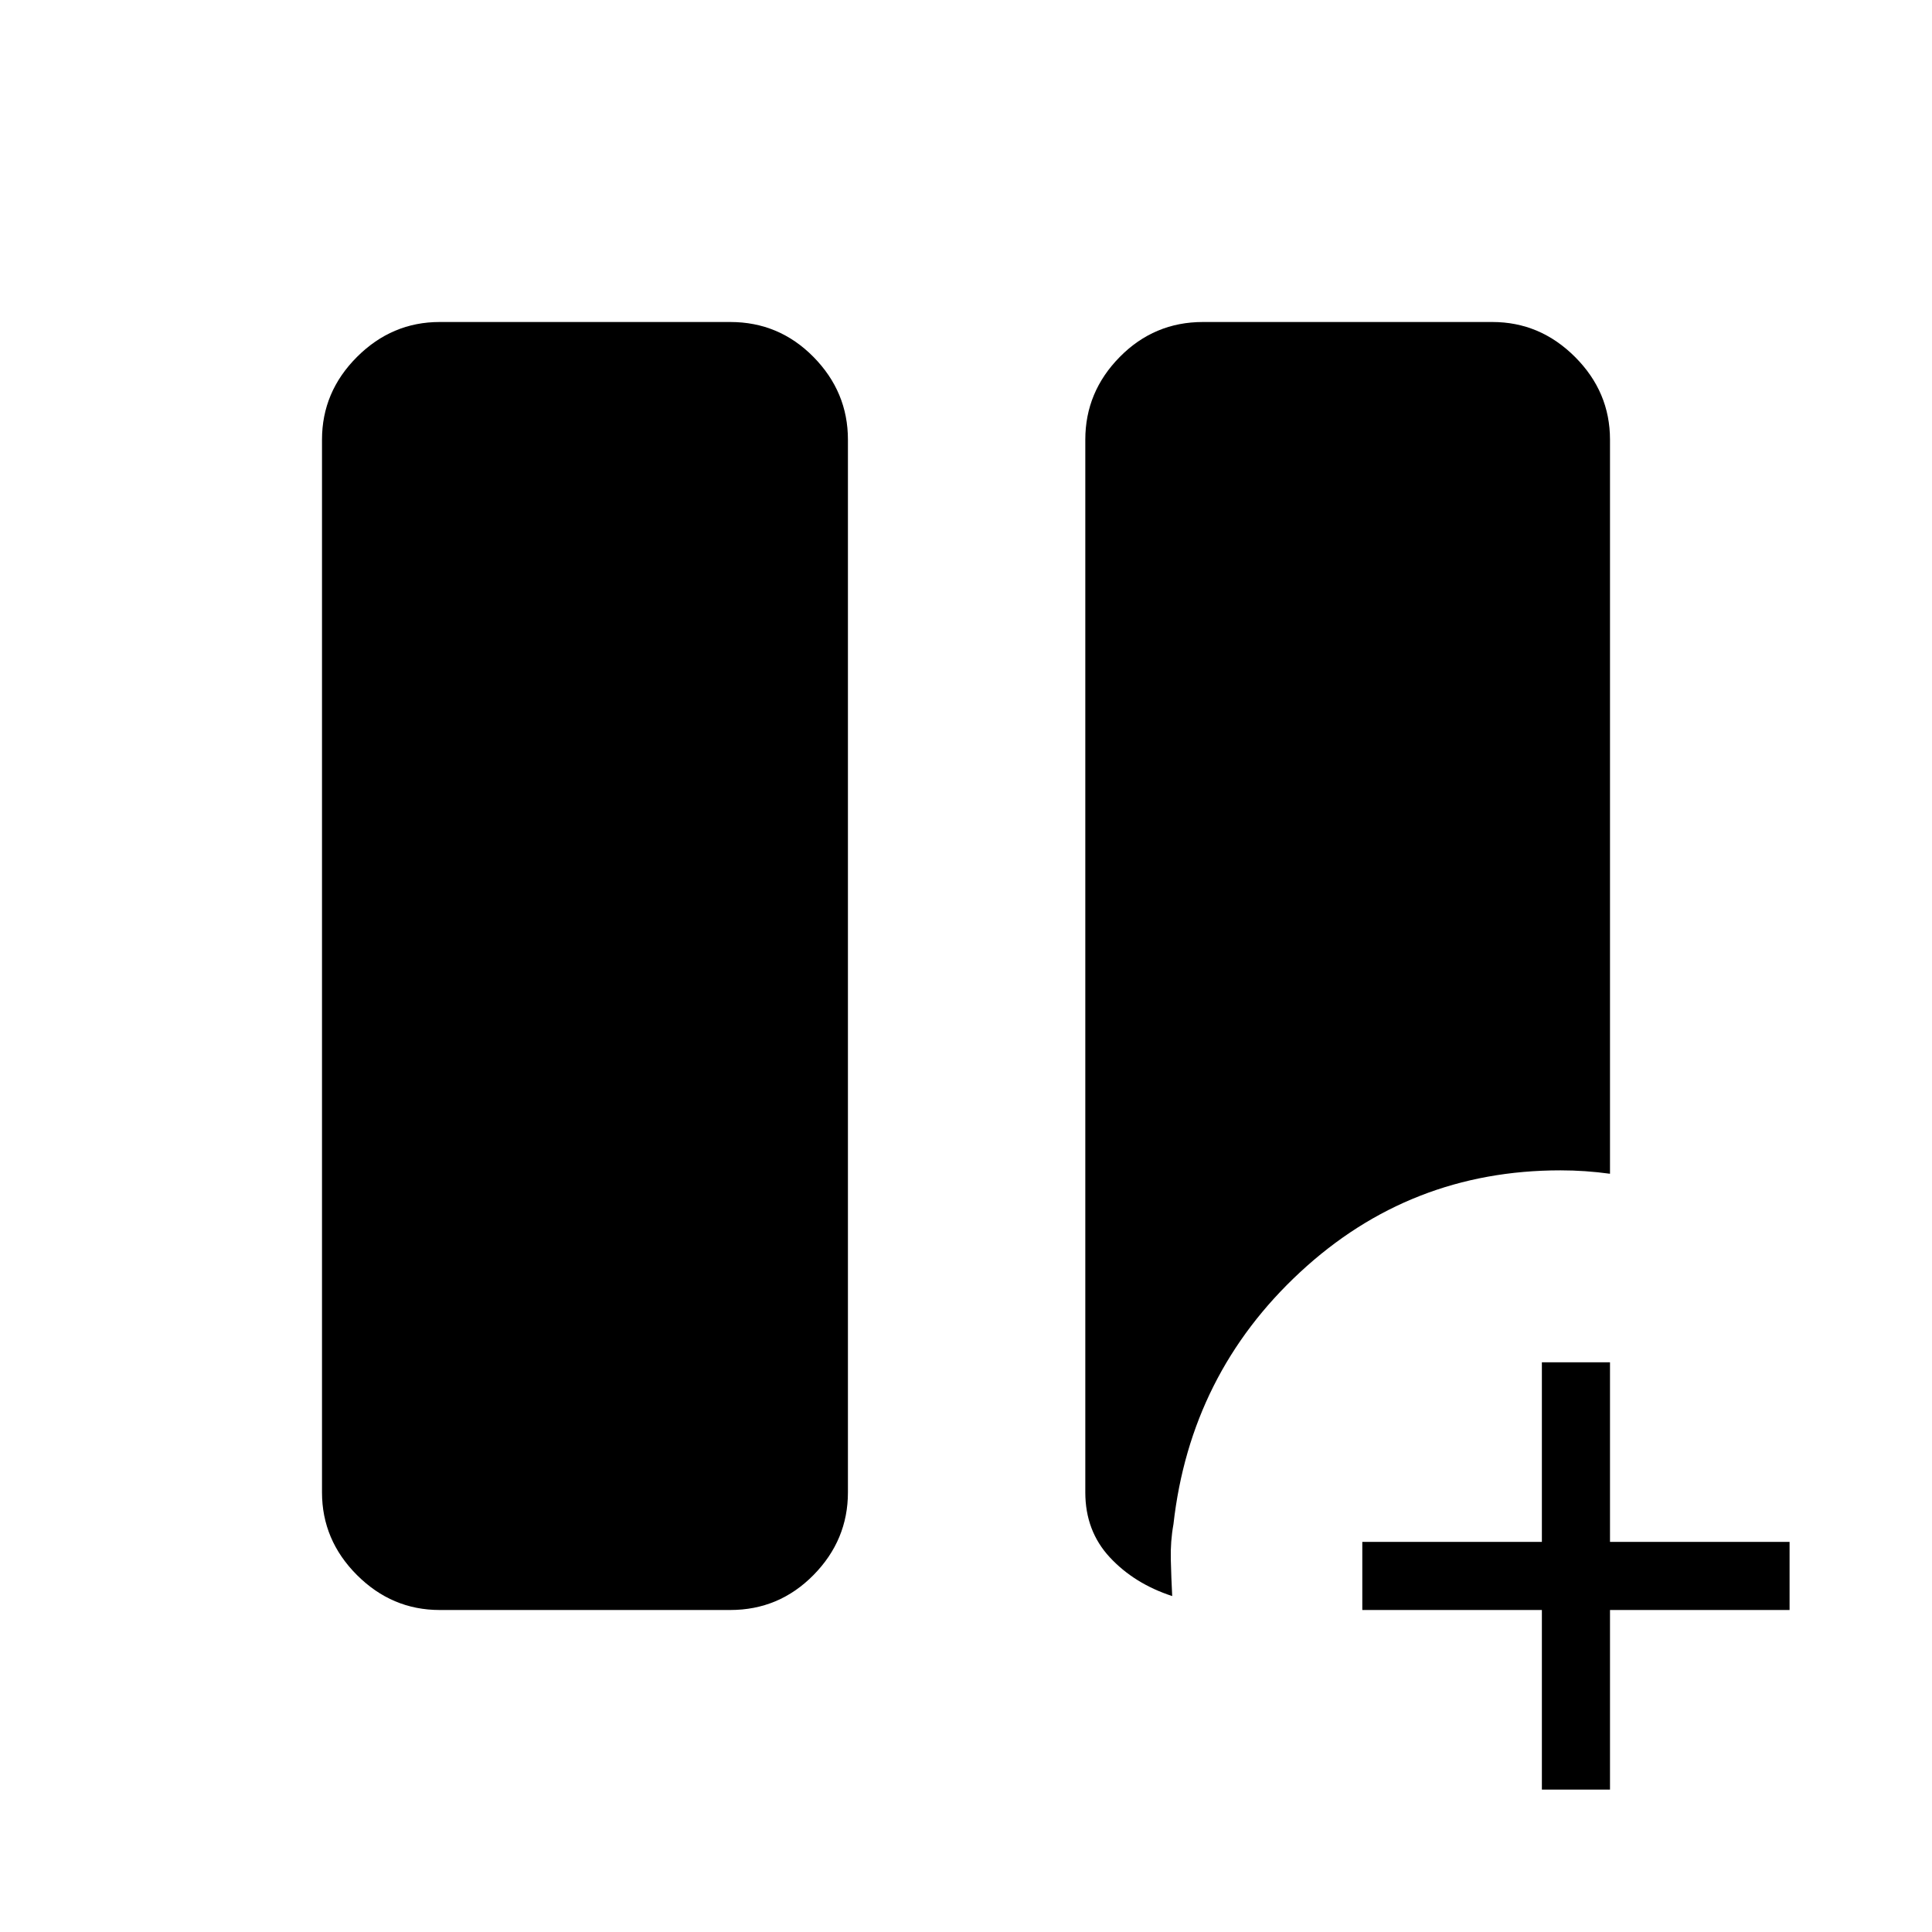 <svg xmlns="http://www.w3.org/2000/svg" height="40" viewBox="0 -960 960 960" width="40"><path d="M766.15-70.77V-160h-89.23v-33.85h89.23v-89.23H800v89.23h89.23V-160H800v89.23h-33.85ZM218.46-160q-23.72 0-41.09-17.37Q160-194.74 160-218.46v-523.08q0-23.72 17.37-41.09Q194.74-800 218.46-800h144.41q24.23 0 41.35 17.37 17.11 17.37 17.11 41.09v523.08q0 23.72-17.11 41.09Q387.1-160 362.87-160H218.46Zm364-6.92q-18.84-6.16-31.01-19.26-12.17-13.1-12.17-32.28v-523.08q0-23.72 17.12-41.09Q573.51-800 597.74-800h143.8q23.72 0 41.09 17.37Q800-765.26 800-741.54v364.77q-6.15-.84-12.31-1.27-6.15-.42-12.31-.42-74.81 0-129.36 50.6-54.56 50.6-62.94 125.27-1.54 8.46-1.31 17.62.23 9.15.69 18.05Z"/></svg>